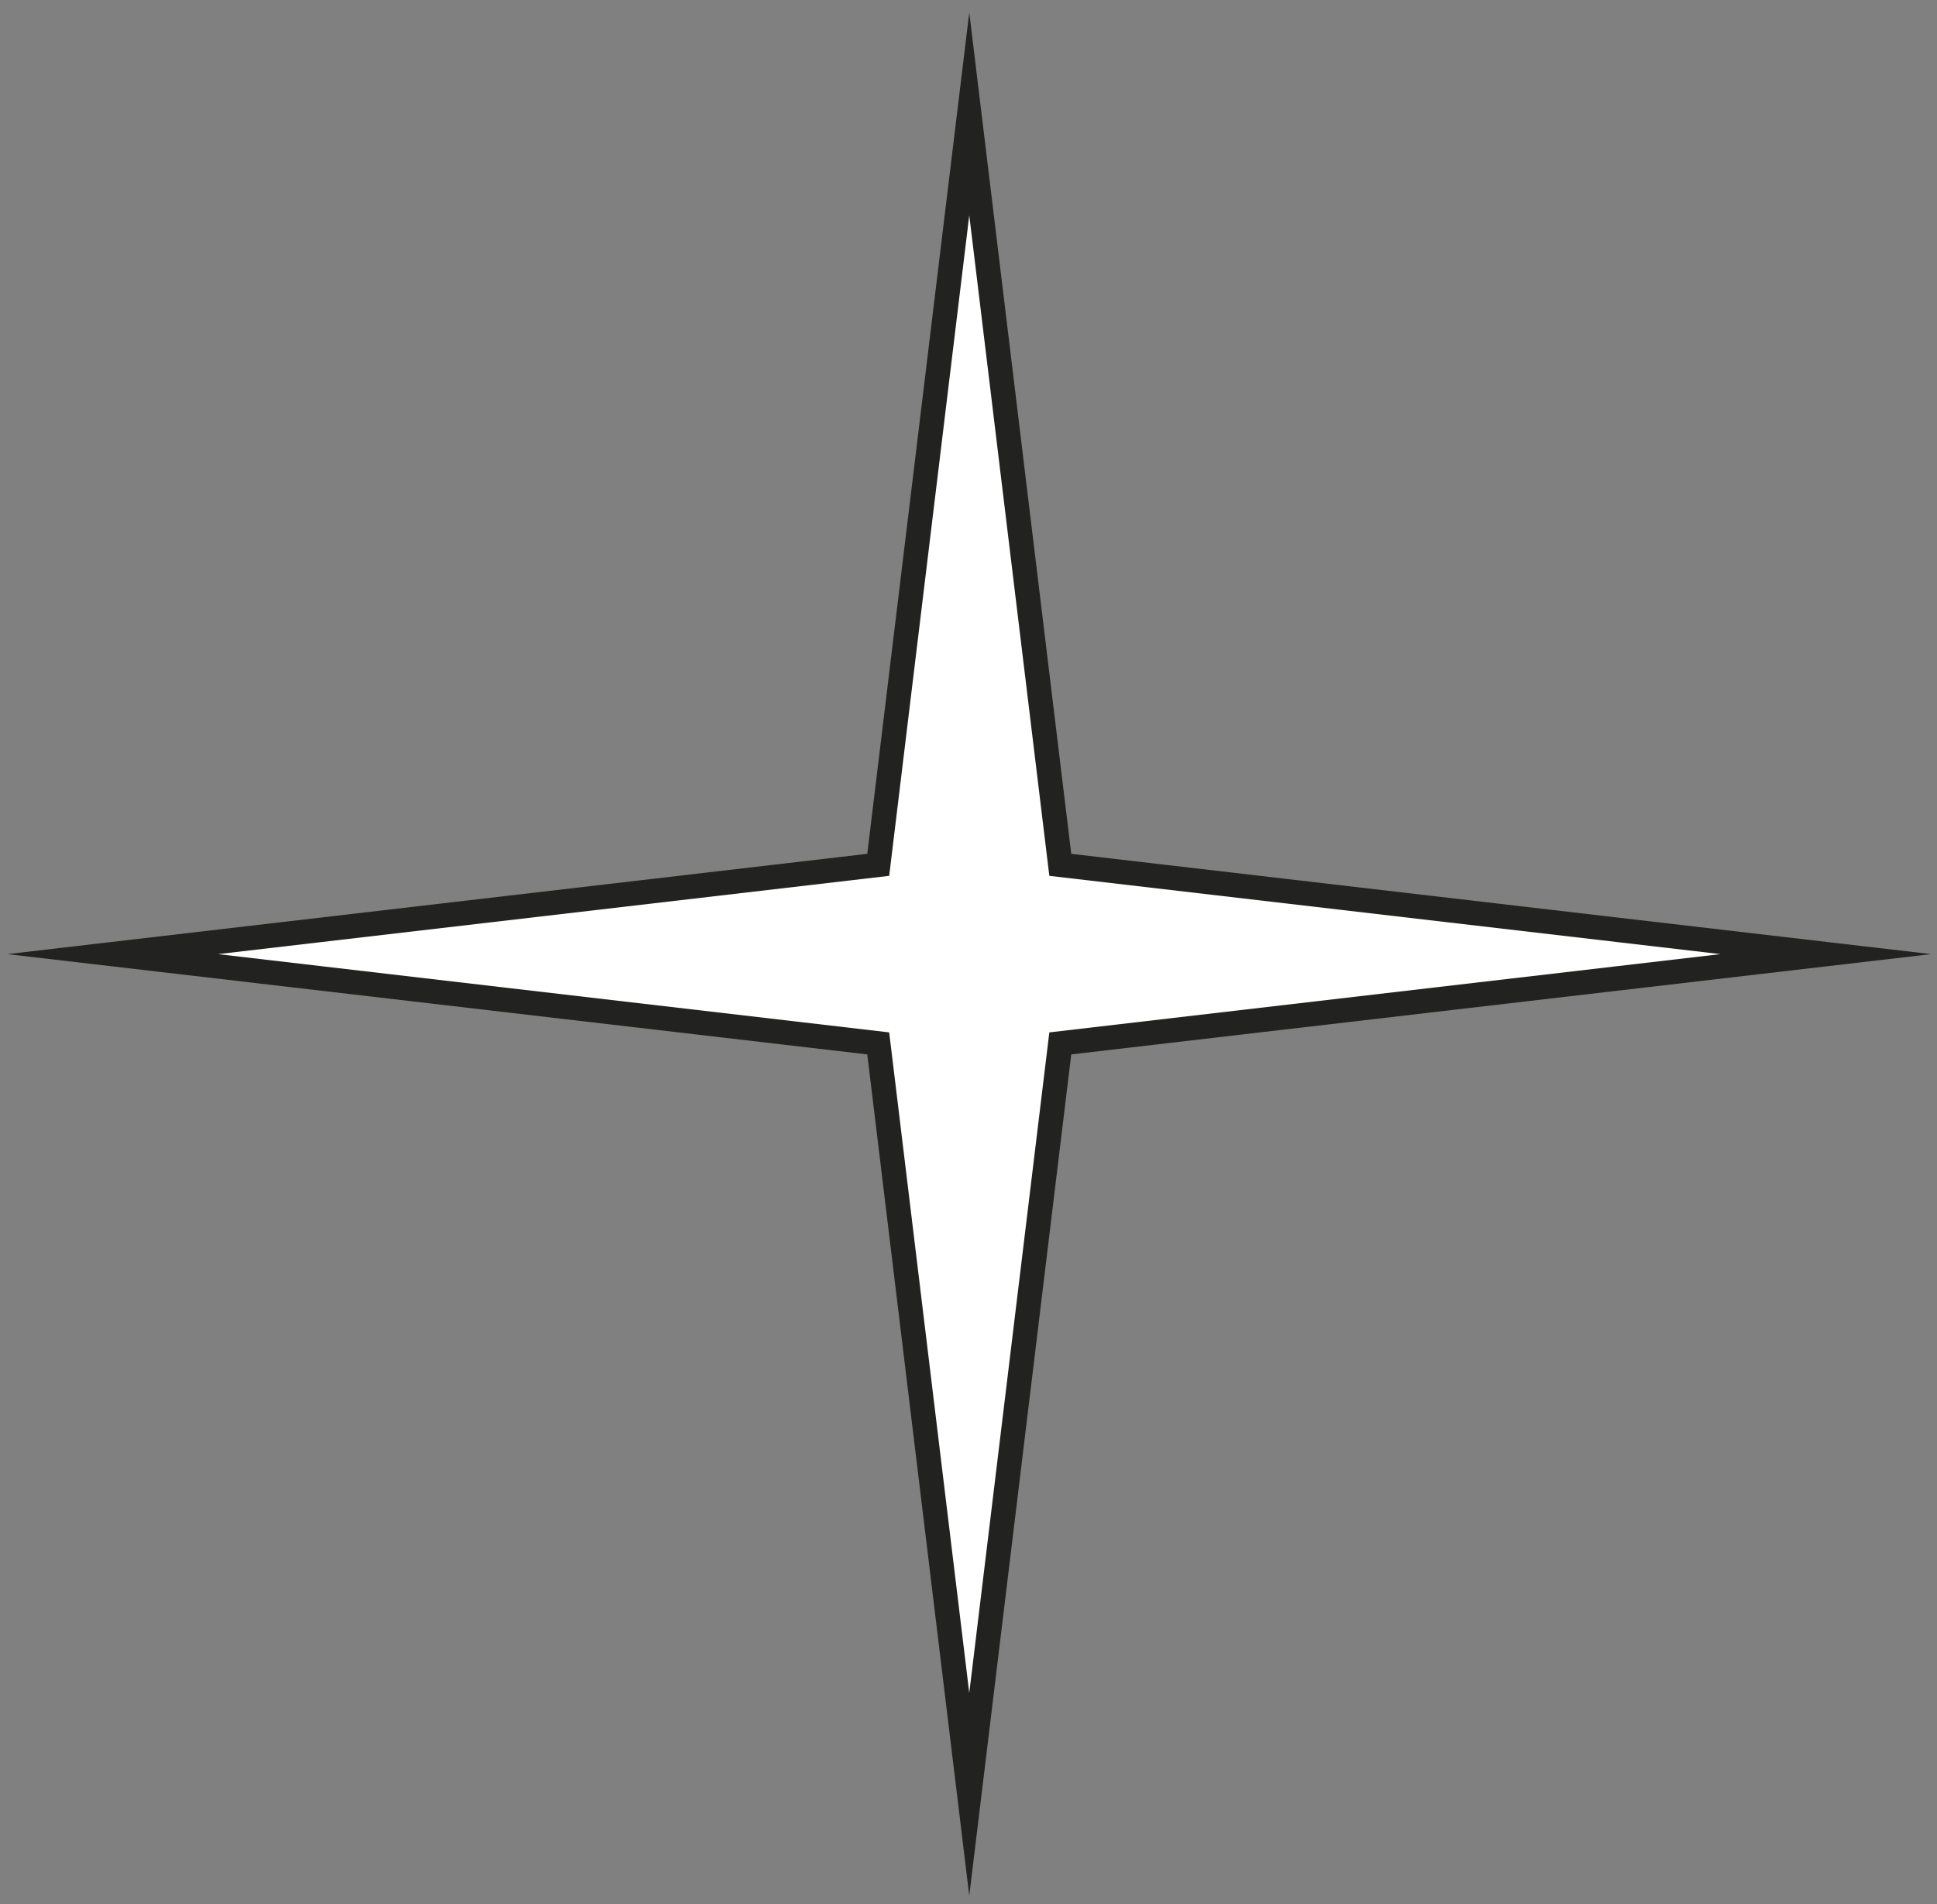 <svg width="119" height="117" viewBox="0 0 119 117" fill="none" xmlns="http://www.w3.org/2000/svg">
<rect x="0" y="0" width="119" height="117" fill="#808080" stroke="none"/>
<path d="M59.547 7L65.139 53.144L112.17 58.631L65.139 64.117L59.547 110.261L53.954 64.117L6.923 58.631L53.954 53.144L59.547 7Z" fill="white" stroke="#222221" stroke-width="1.5" stroke-miterlimit="10"/>
</svg>
